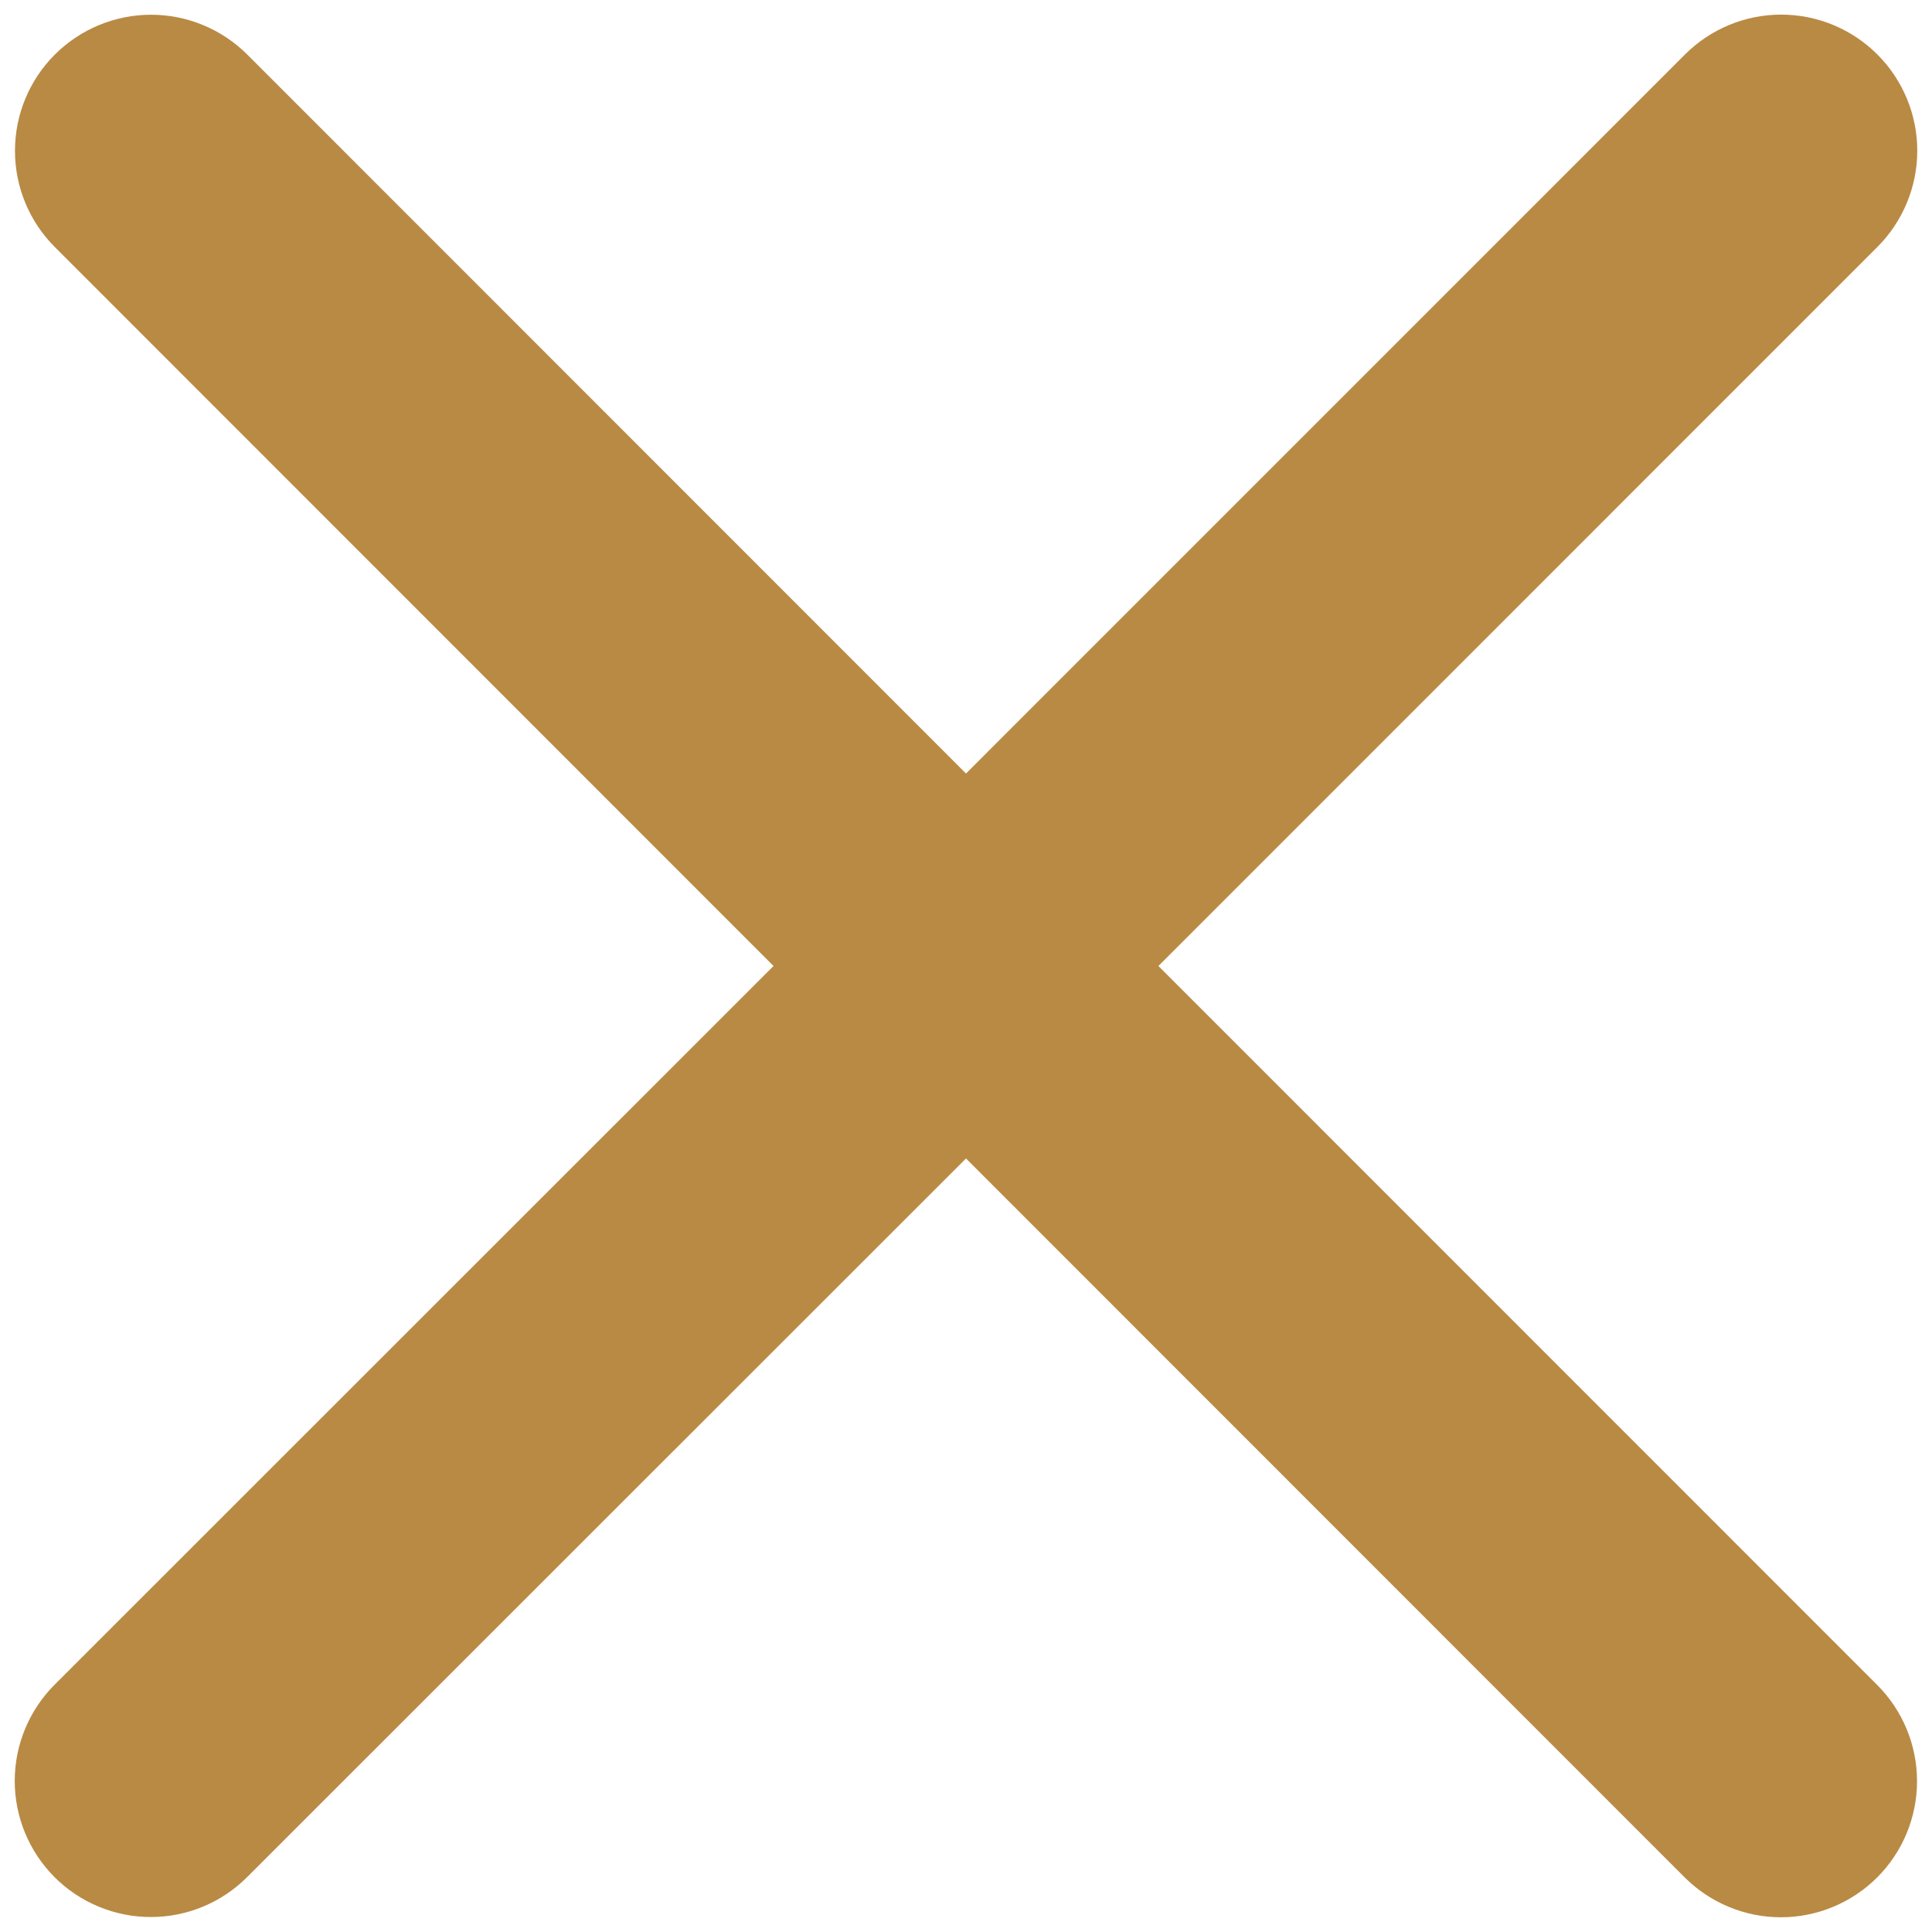 <svg width="32" height="32" viewBox="0 0 32 32" fill="none" xmlns="http://www.w3.org/2000/svg">
  <path d="M31.092 27.908C31.515 28.331 31.752 28.904 31.752 29.502C31.752 30.1 31.515 30.673 31.092 31.096C30.669 31.518 30.096 31.756 29.498 31.756C28.9 31.756 28.327 31.518 27.904 31.096L16 19.188L4.092 31.092C3.669 31.515 3.096 31.752 2.498 31.752C1.9 31.752 1.327 31.515 0.904 31.092C0.482 30.669 0.244 30.096 0.244 29.498C0.244 28.9 0.482 28.327 0.904 27.904L12.812 16L0.908 4.092C0.485 3.669 0.248 3.096 0.248 2.498C0.248 1.9 0.485 1.327 0.908 0.904C1.331 0.482 1.904 0.244 2.502 0.244C3.1 0.244 3.673 0.482 4.096 0.904L16 12.812L27.908 0.903C28.331 0.48 28.904 0.242 29.502 0.242C30.1 0.242 30.673 0.48 31.096 0.903C31.518 1.325 31.756 1.899 31.756 2.496C31.756 3.094 31.518 3.667 31.096 4.09L19.187 16L31.092 27.908Z" fill="#B98A44" />
</svg>